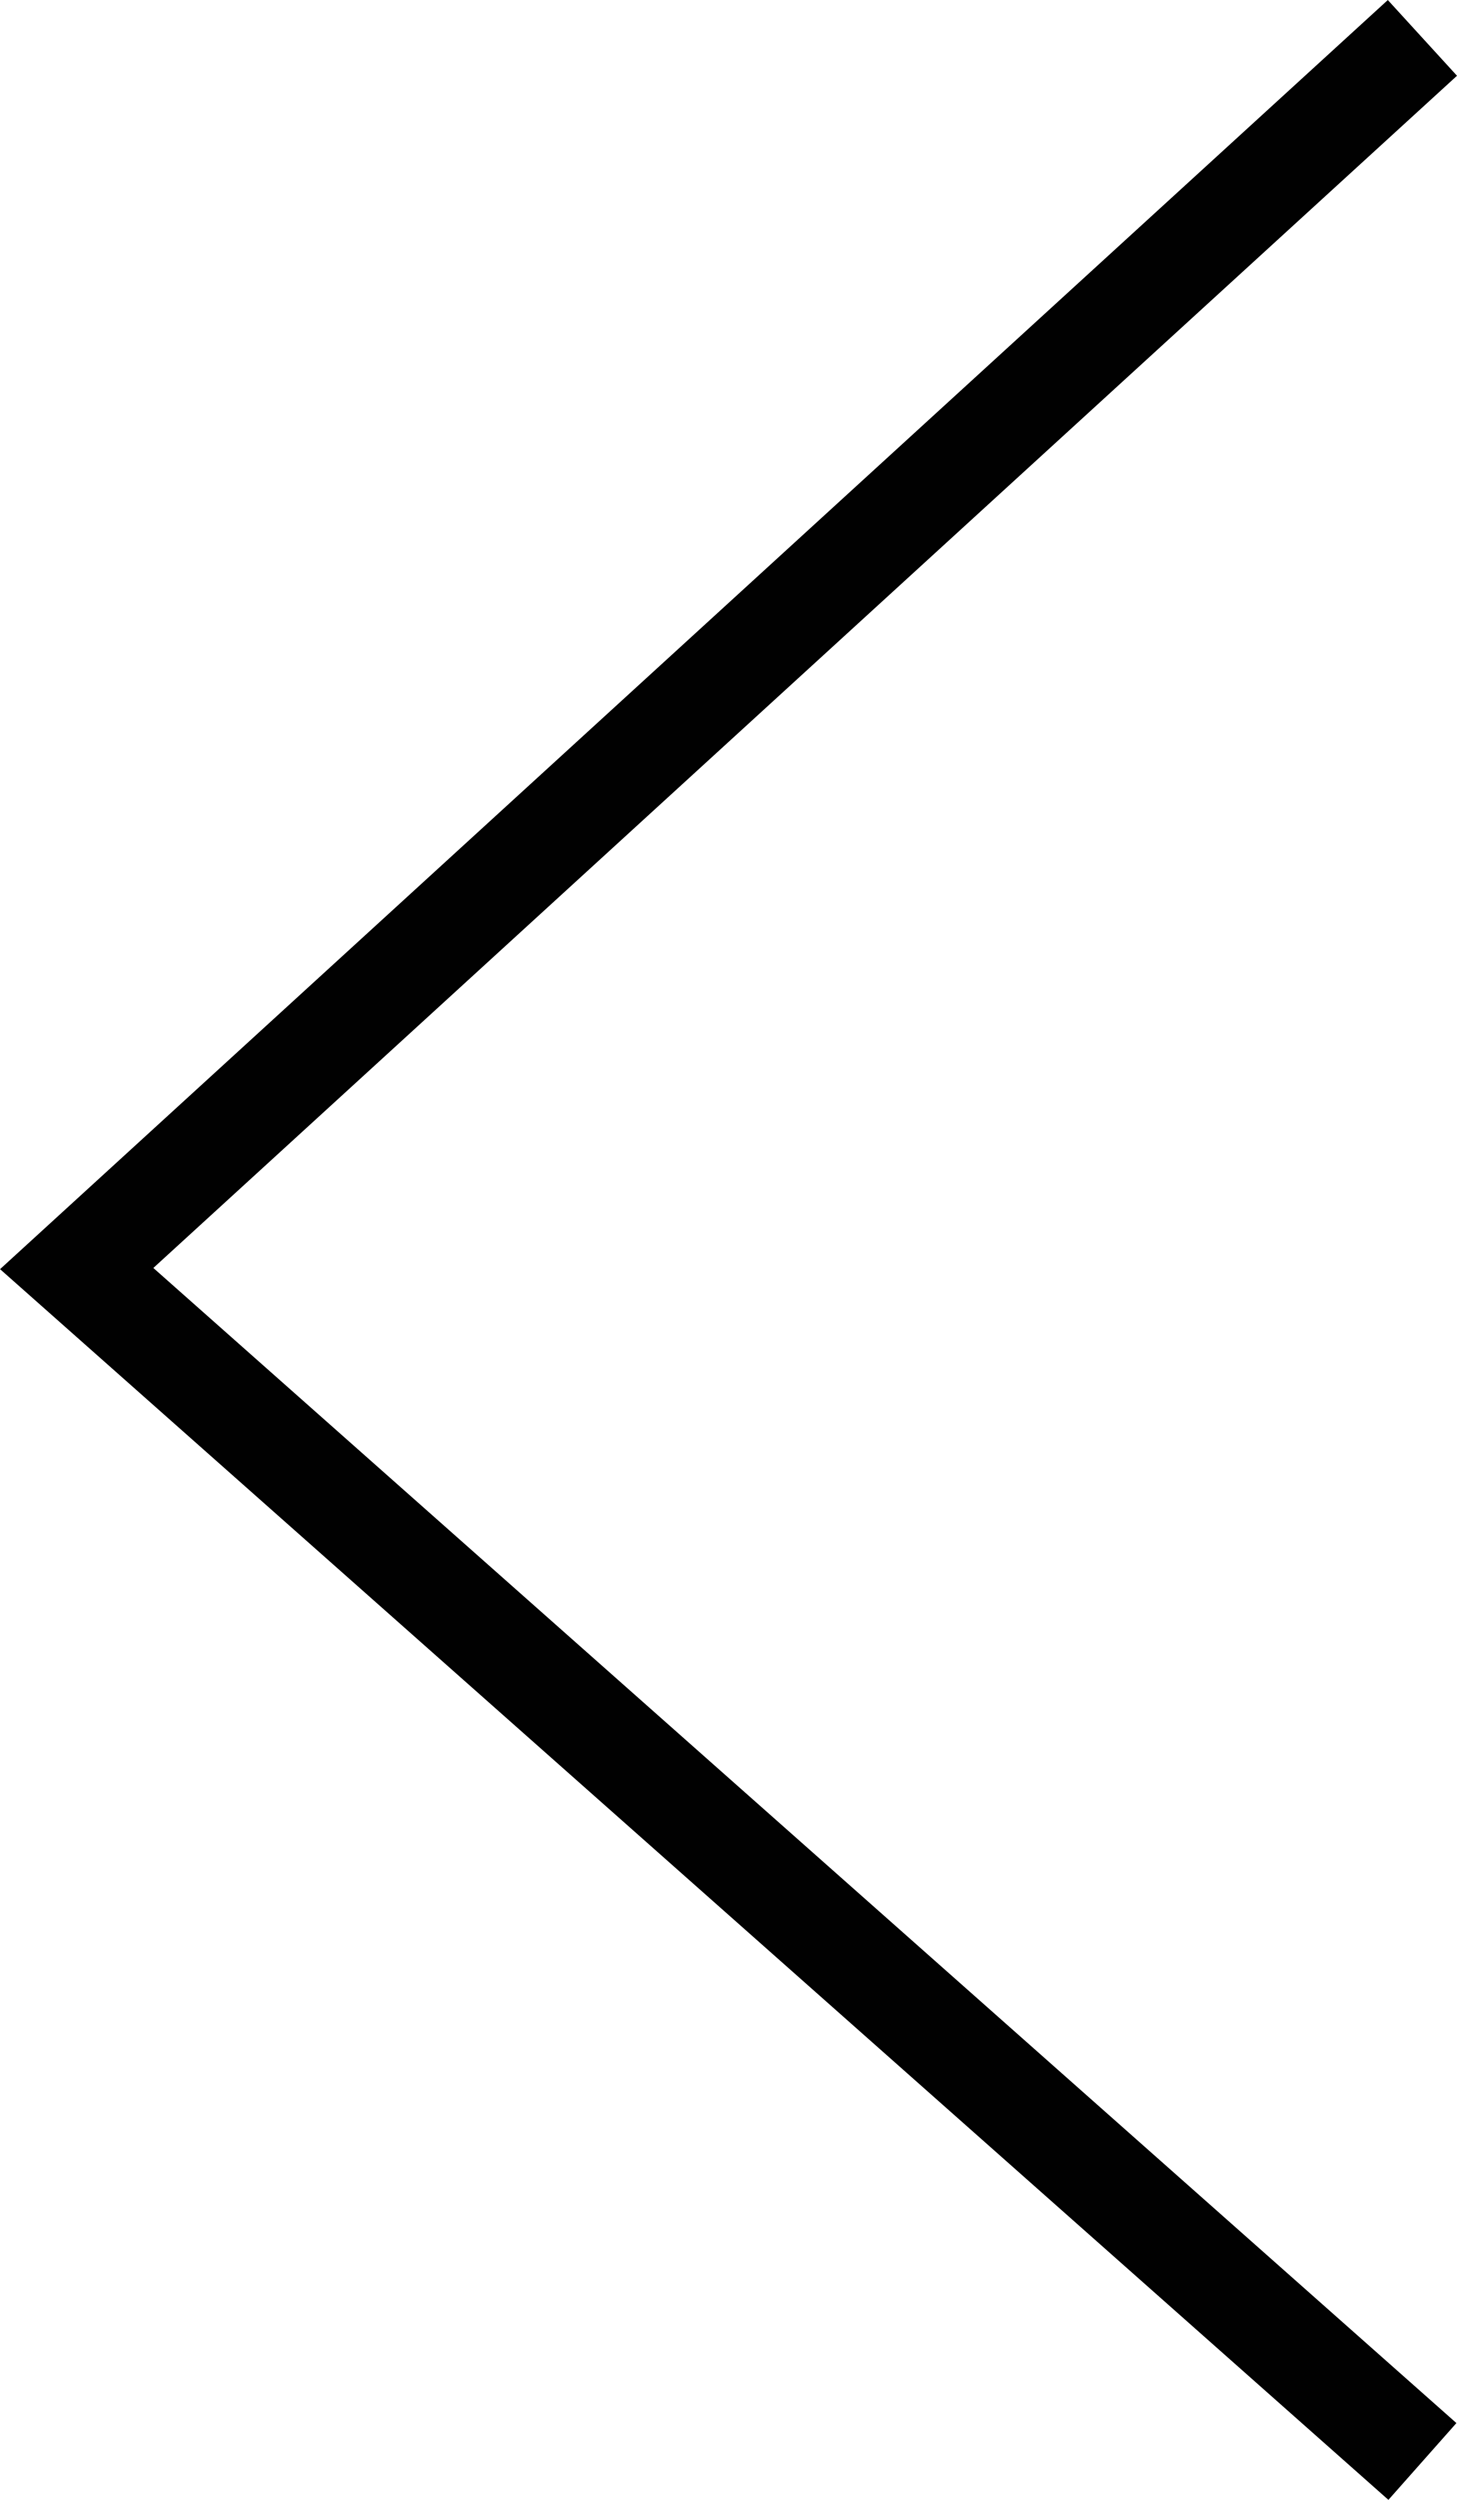 <?xml version="1.0" encoding="utf-8"?>
<!-- Generator: Adobe Illustrator 17.0.0, SVG Export Plug-In . SVG Version: 6.00 Build 0)  -->
<!DOCTYPE svg PUBLIC "-//W3C//DTD SVG 1.1//EN" "http://www.w3.org/Graphics/SVG/1.1/DTD/svg11.dtd">
<svg version="1.1" id="Layer_1" xmlns="http://www.w3.org/2000/svg" xmlns:xlink="http://www.w3.org/1999/xlink" x="0px" y="0px"
	 width="10.657px" height="18.274px" viewBox="0 0 10.657 18.274" enable-background="new 0 0 10.657 18.274" xml:space="preserve">
<polyline fill="none" stroke="#010101" stroke-width="0.75" stroke-miterlimit="10" points="10.404,17.993 0.561,9.273 
	10.404,0.277 "/>
</svg>
